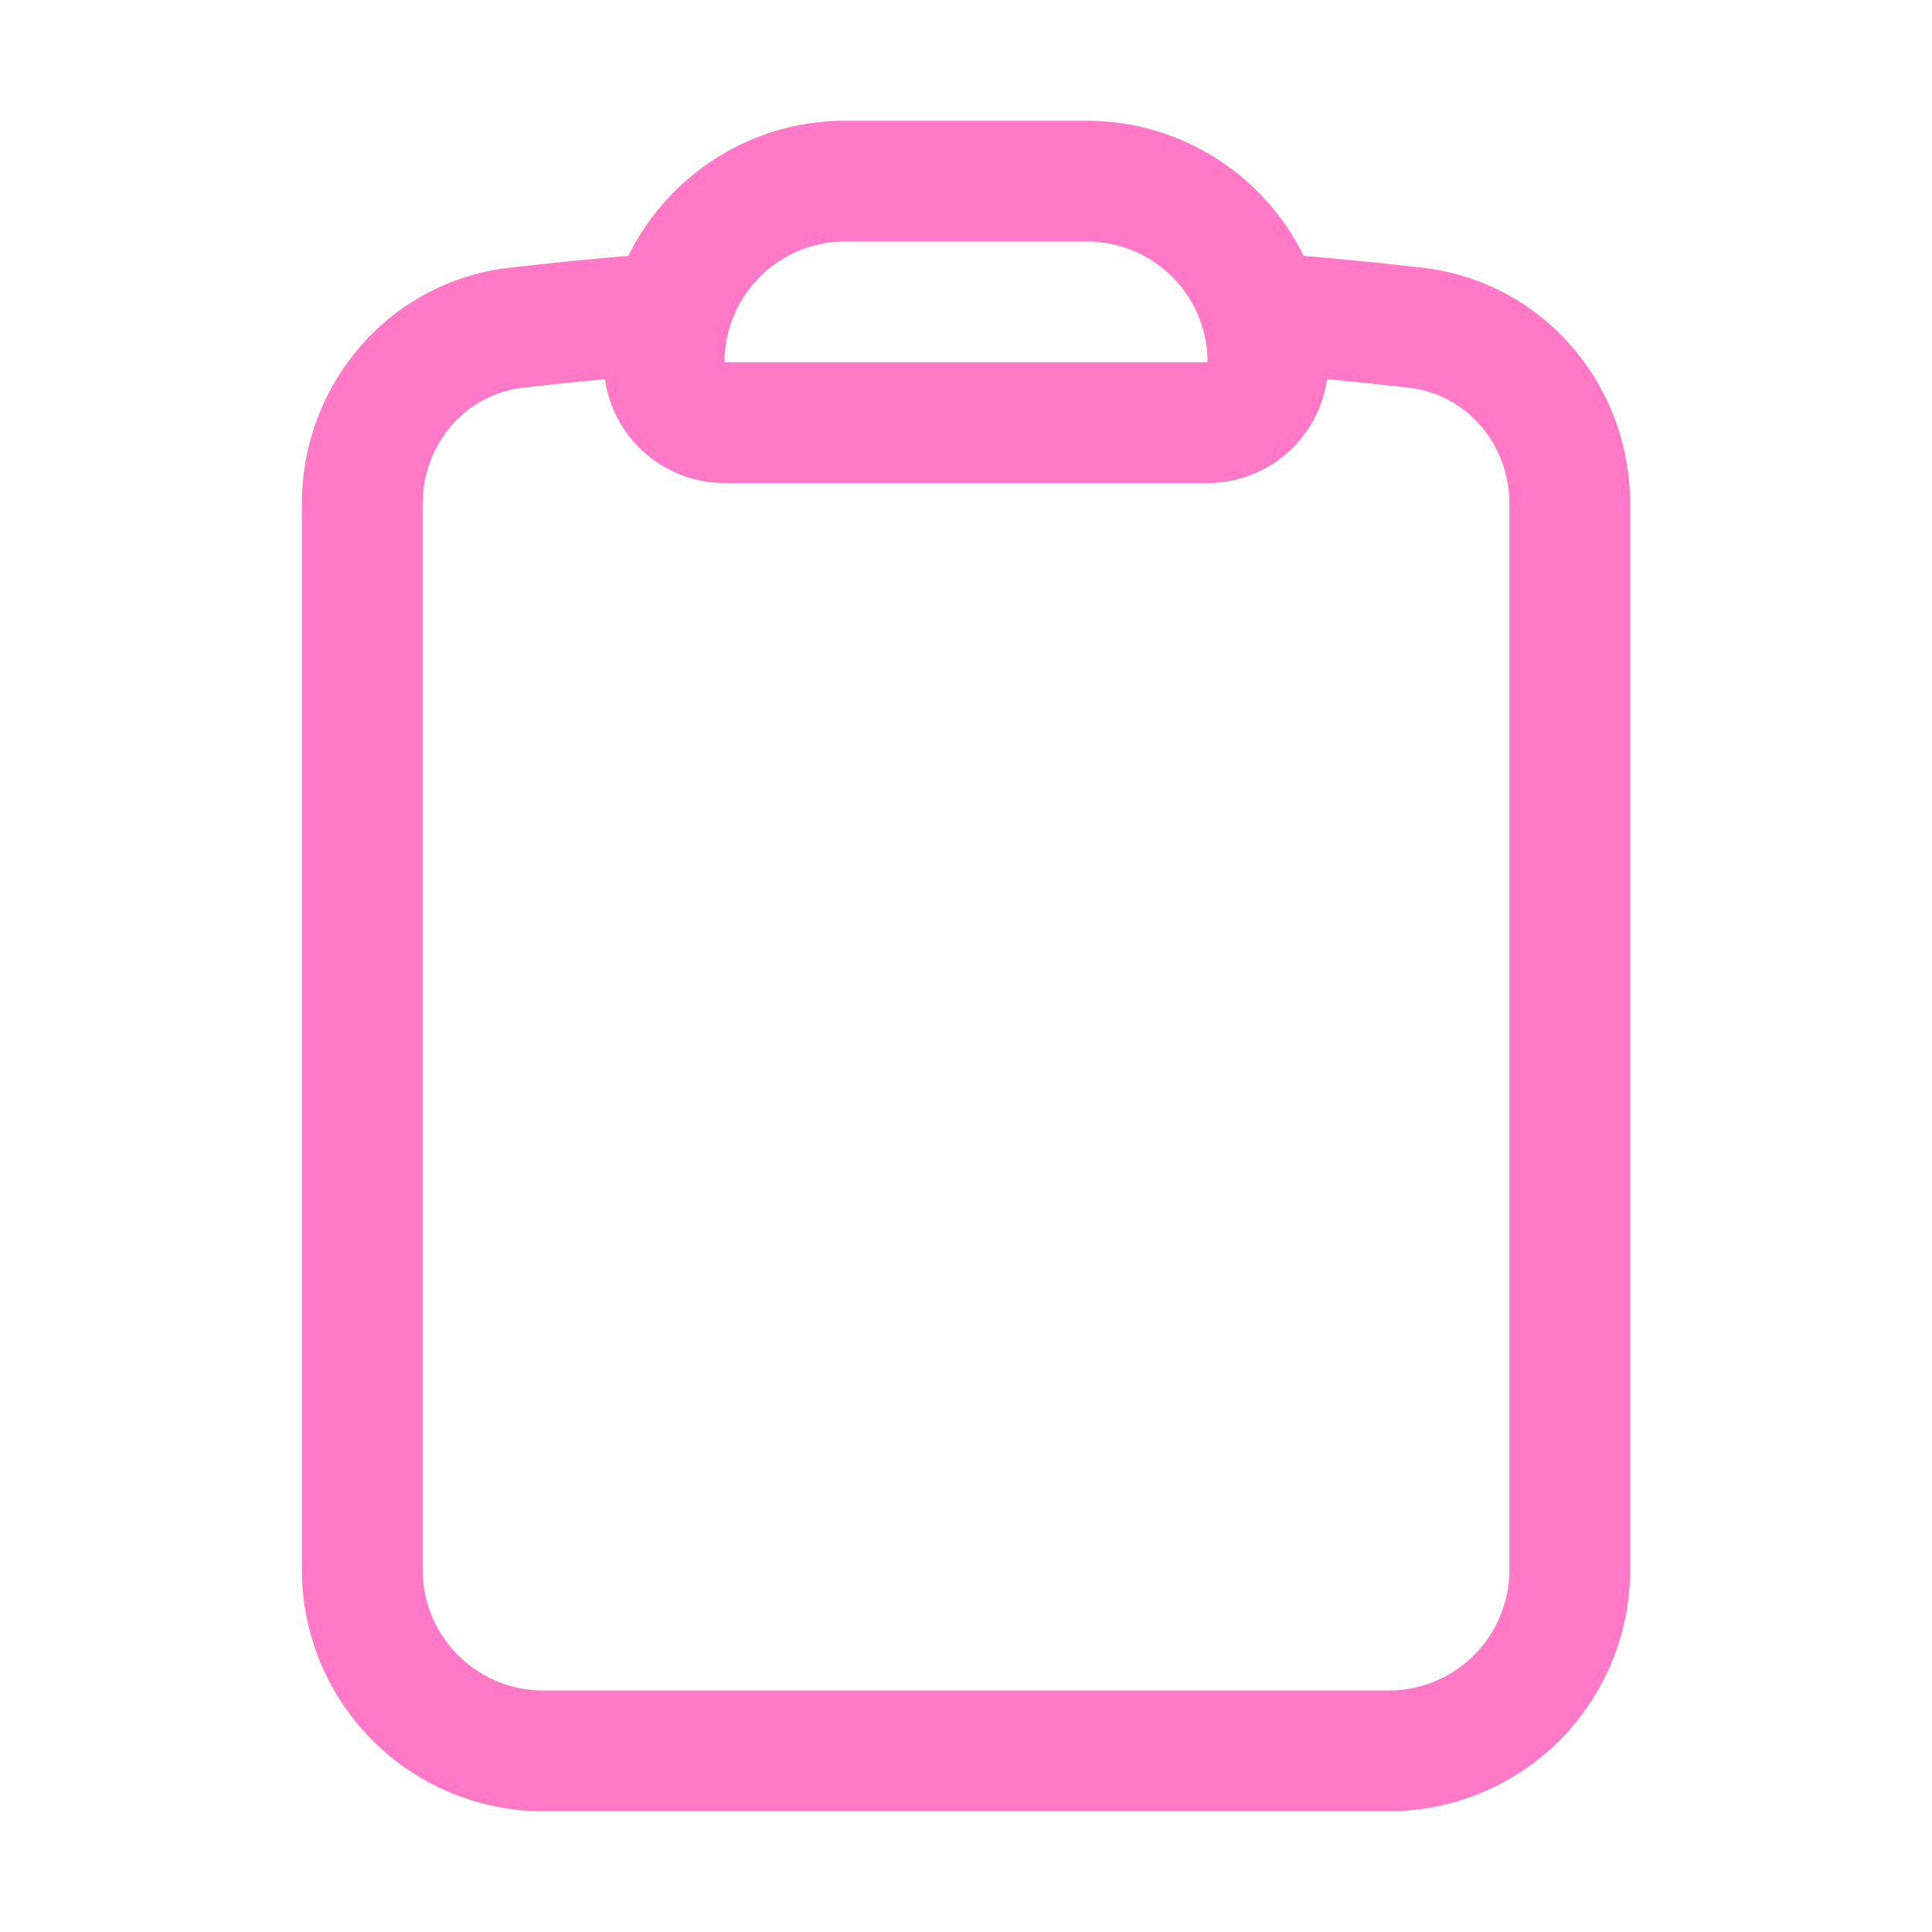 <svg xmlns="http://www.w3.org/2000/svg" fill="none" viewBox="0 0 24 24" stroke-width="1.5" stroke="#ff79c6" class="w-6 h-6">
  <path stroke-linecap="round" stroke-linejoin="round" d="M15.666 3.888A2.25 2.25 0 0 0 13.5 2.25h-3c-1.03 0-1.9.693-2.166 1.638m7.332 0c.055.194.084.4.084.612v0a.75.75 0 0 1-.75.75H9a.75.75 0 0 1-.75-.75v0c0-.212.03-.418.084-.612m7.332 0c.646.049 1.288.11 1.927.184 1.1.128 1.907 1.077 1.907 2.185V19.5a2.25 2.25 0 0 1-2.25 2.25H6.75A2.25 2.25 0 0 1 4.5 19.5V6.257c0-1.108.806-2.057 1.907-2.185a48.208 48.208 0 0 1 1.927-.184" />
</svg>
